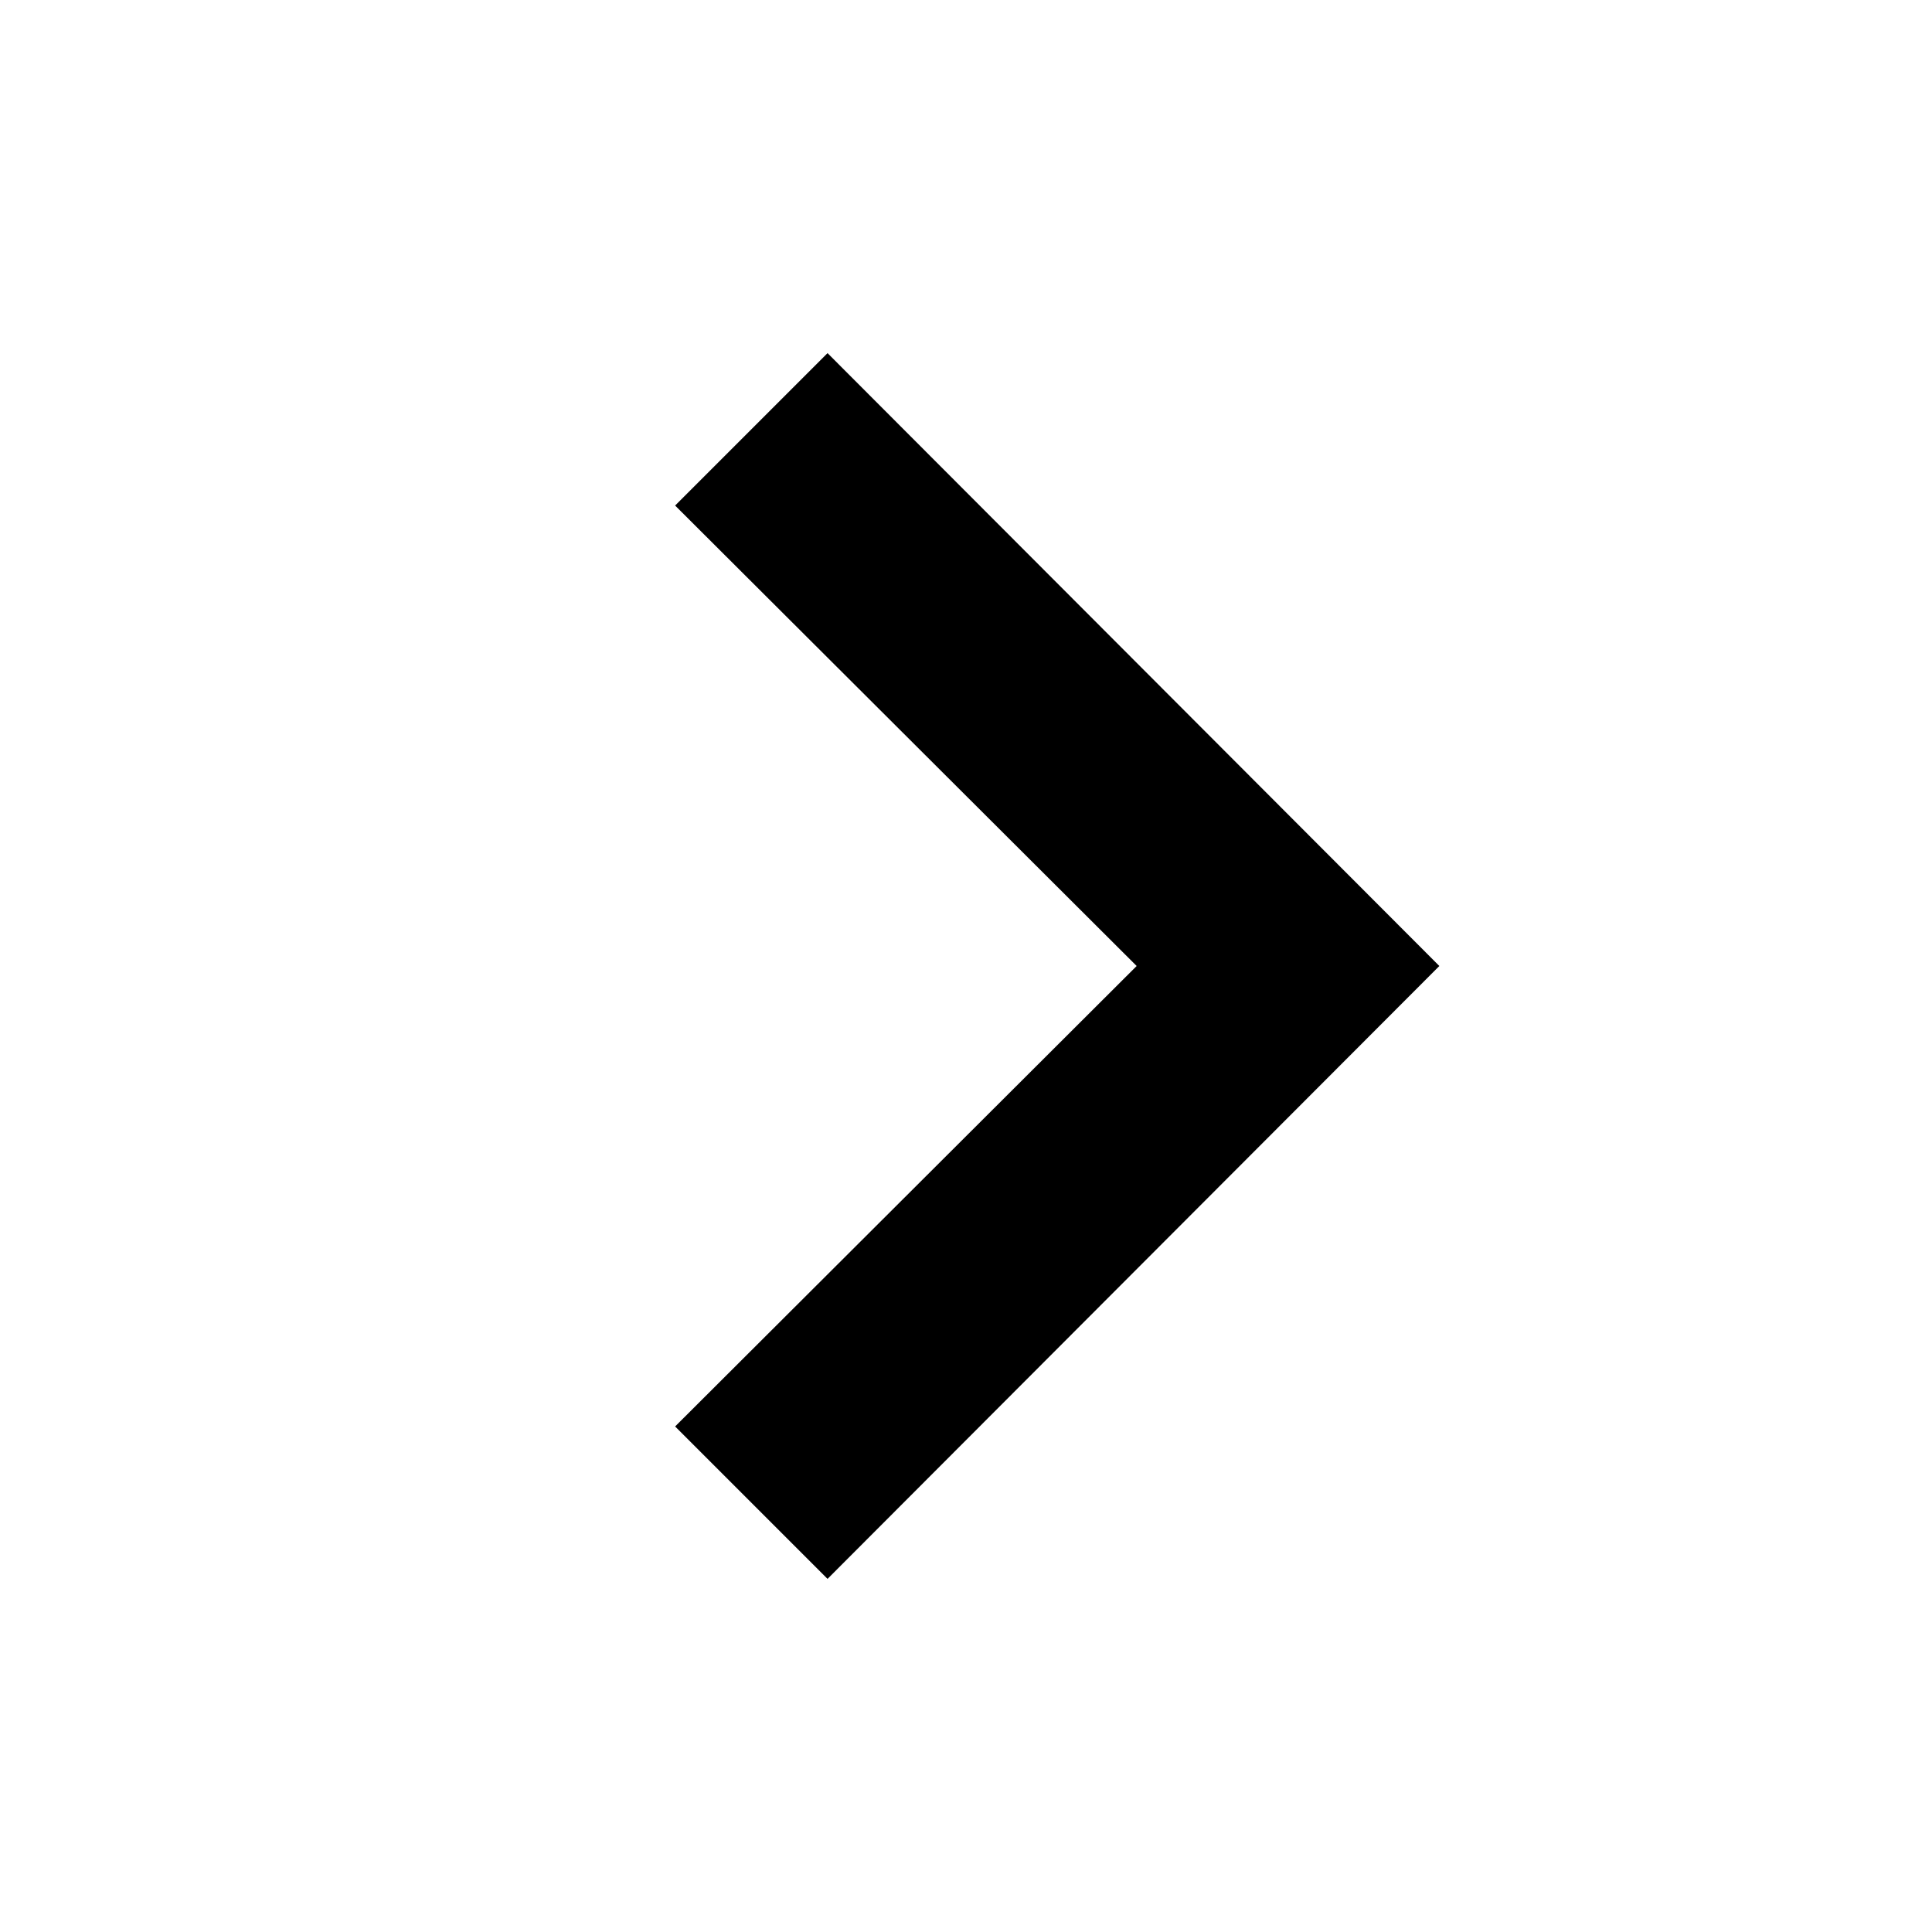 <?xml version="1.0" encoding="UTF-8"?>
<svg id="Layer_1" data-name="Layer 1" xmlns="http://www.w3.org/2000/svg" viewBox="0 0 18 18">
  <polygon points="7.71 14.71 6.29 13.29 10.59 9 6.29 4.71 7.71 3.29 13.41 9 7.71 14.71"/>
</svg>